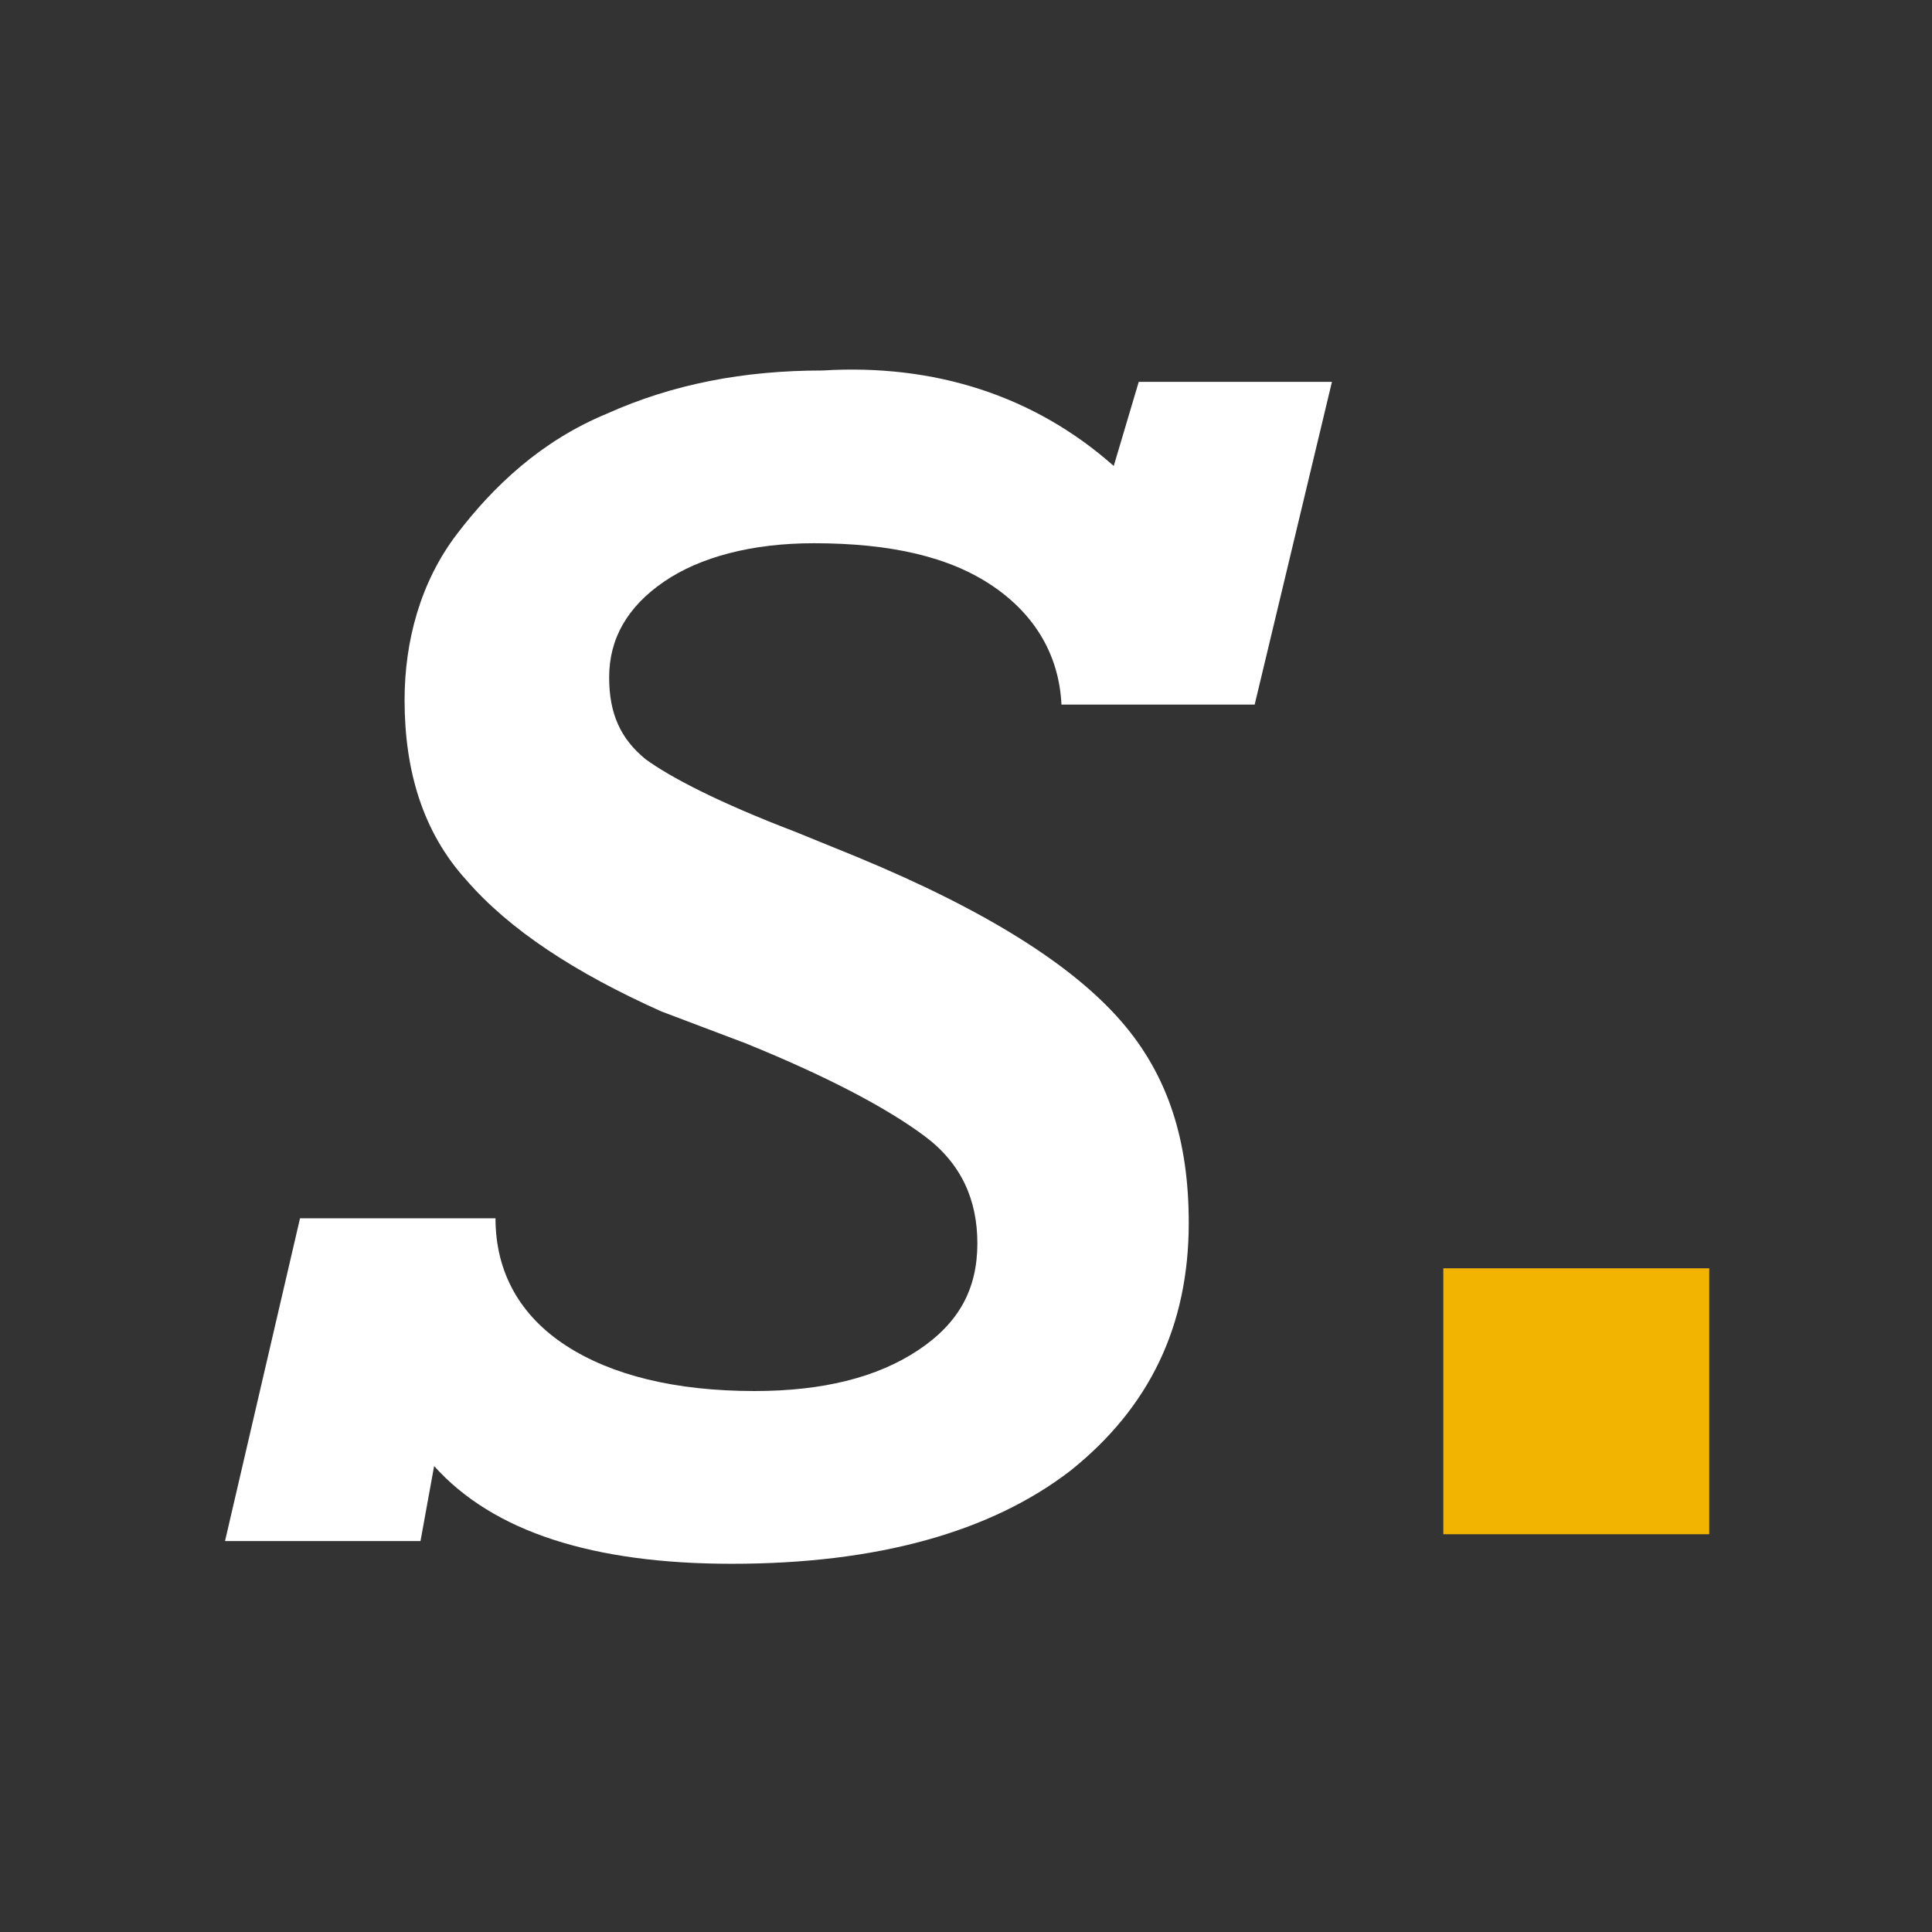 <svg xmlns="http://www.w3.org/2000/svg" xmlns:xlink="http://www.w3.org/1999/xlink" id="Слой_1" x="0" y="0" version="1.1" viewBox="0 0 85 85" xml:space="preserve" style="enable-background:new 0 0 85 85"><rect x="0" y="0" width="85" height="85" fill="#333333" stroke="none"/><style type="text/css">.st0{fill:#fff}.st1{fill:#f3b301}</style><path d="M49,20.5l1.1-3.7h8.5L55.2,31h-8.5c-0.1-2.1-1.1-3.9-3-5.2c-1.9-1.3-4.5-1.9-7.9-1.9c-2.7,0-5,0.6-6.6,1.7	c-1.6,1.1-2.4,2.5-2.4,4.2c0,1.6,0.5,2.7,1.6,3.6c1.1,0.8,3.2,1.9,6.6,3.2l2.7,1.1c5.8,2.4,9.5,4.8,11.6,7.2c2.1,2.4,3,5.3,3,8.9	c0,4.5-1.7,8.1-5.2,10.9c-3.5,2.7-8.5,4.1-14.9,4.1c-6.1,0-10.5-1.4-13.1-4.3l-0.6,3.3H9.9l3.3-14.2h8.6c0,2.4,1.1,4.3,3.1,5.6	c2,1.3,4.8,2,8.3,2c3,0,5.4-0.6,7.2-1.8c1.8-1.2,2.6-2.7,2.6-4.7c0-1.9-0.7-3.5-2.3-4.7c-1.6-1.2-4.2-2.6-7.9-4.1l-3.7-1.4	c-3.8-1.7-6.7-3.6-8.6-5.8c-1.9-2.1-2.7-4.8-2.7-7.9c0-2.6,0.7-5.2,2.3-7.3c1.6-2.1,3.7-4.1,6.6-5.3c2.9-1.3,6-1.9,9.5-1.9	C41.1,16,45.5,17.4,49,20.5z" class="st0"/><path d="M63.5,55.8h11.7v11.7H63.5V55.8z" class="st1"/></svg>